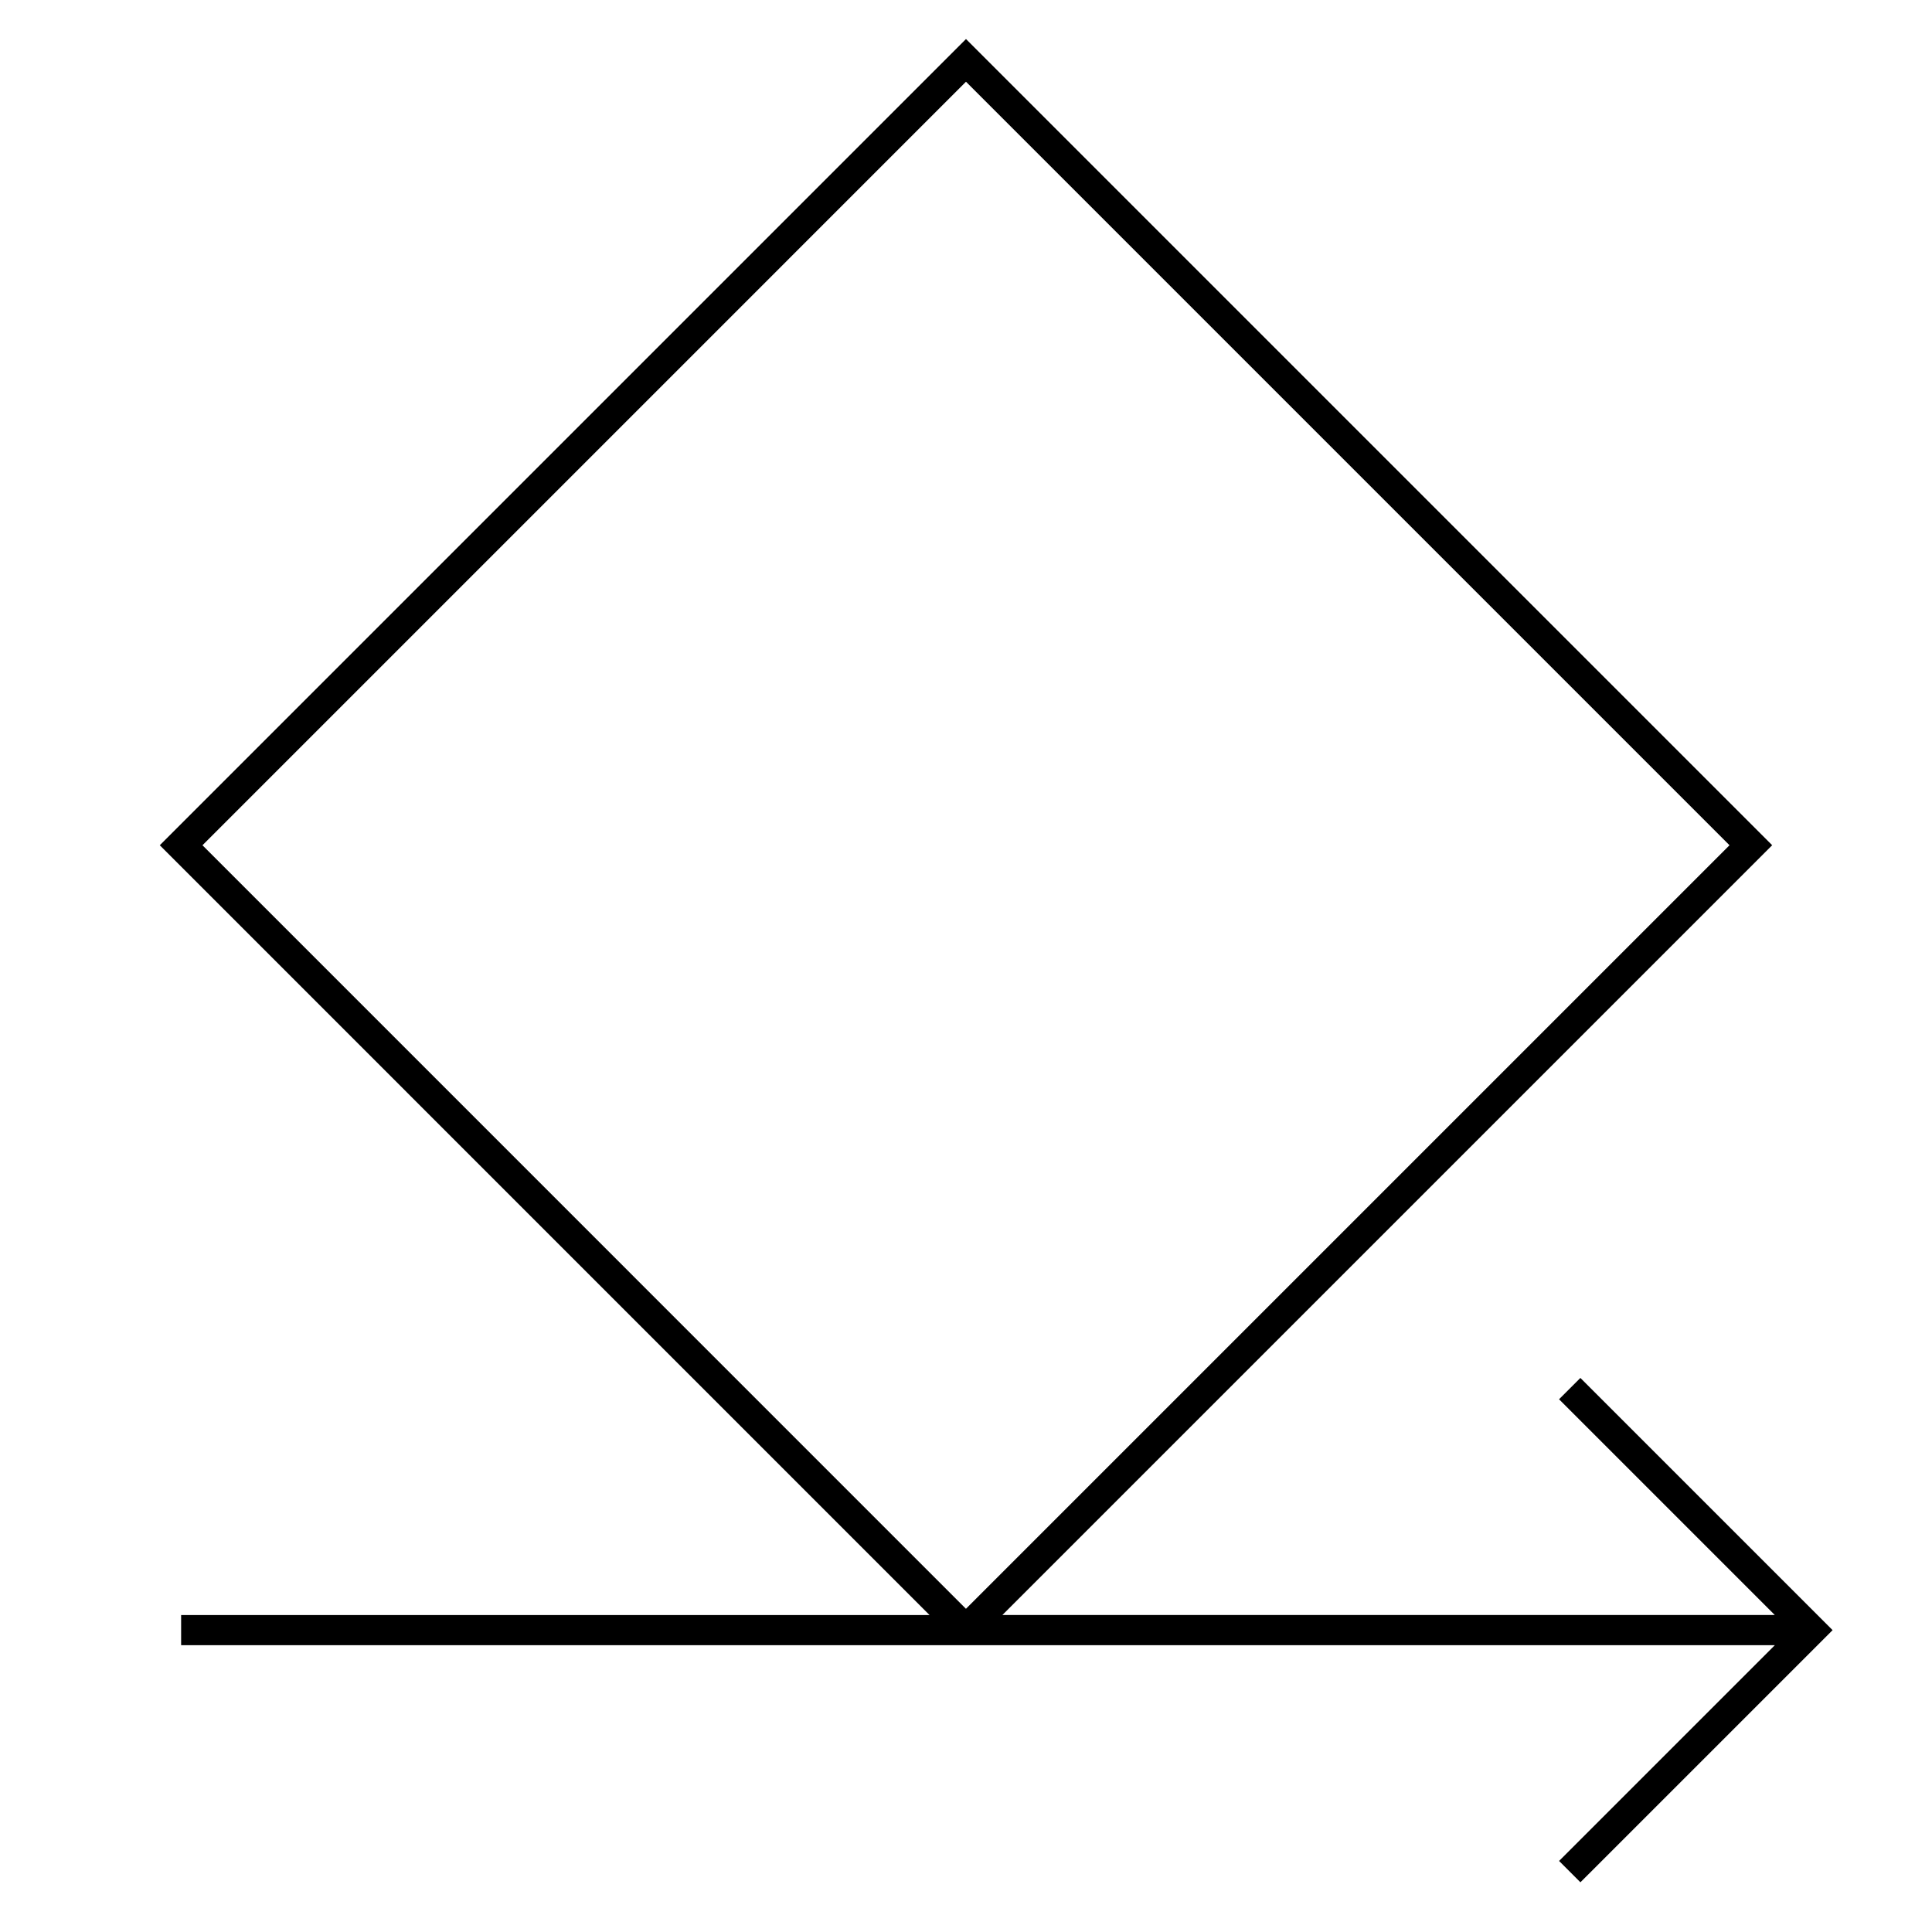 <?xml version="1.0" encoding="UTF-8"?>
<svg xmlns="http://www.w3.org/2000/svg" version="1.1" viewBox="0 0 90.709 90.709">
  <!-- Generator: Adobe Illustrator 29.1.0, SVG Export Plug-In . SVG Version: 2.1.0 Build 142)  -->
  <g id="Grundfläche">
    <rect x="0" width="90.709" height="90.709" fill="#fff"/>
  </g>
  <g id="Flächige_Fülung">
    <polyline points="45.353 76.535 8.504 39.685 45.354 2.835 82.205 39.685 45.353 76.535" fill="#fff"/>
  </g>
  <g id="Takt_Zeichen__x28_umgewandelt_x29_">
    <path d="M74.201,64.695l-1.002,1.002,10.129,10.129h-36.265l36.143-36.142L45.354,1.833,7.502,39.685l36.14,36.142H8.504v1.417h74.825l-10.129,10.129,1.002,1.002,11.84-11.839-11.841-11.84ZM45.354,3.837l35.848,35.848-35.85,35.849L9.506,39.685,45.354,3.837Z"/>
  </g>
</svg>